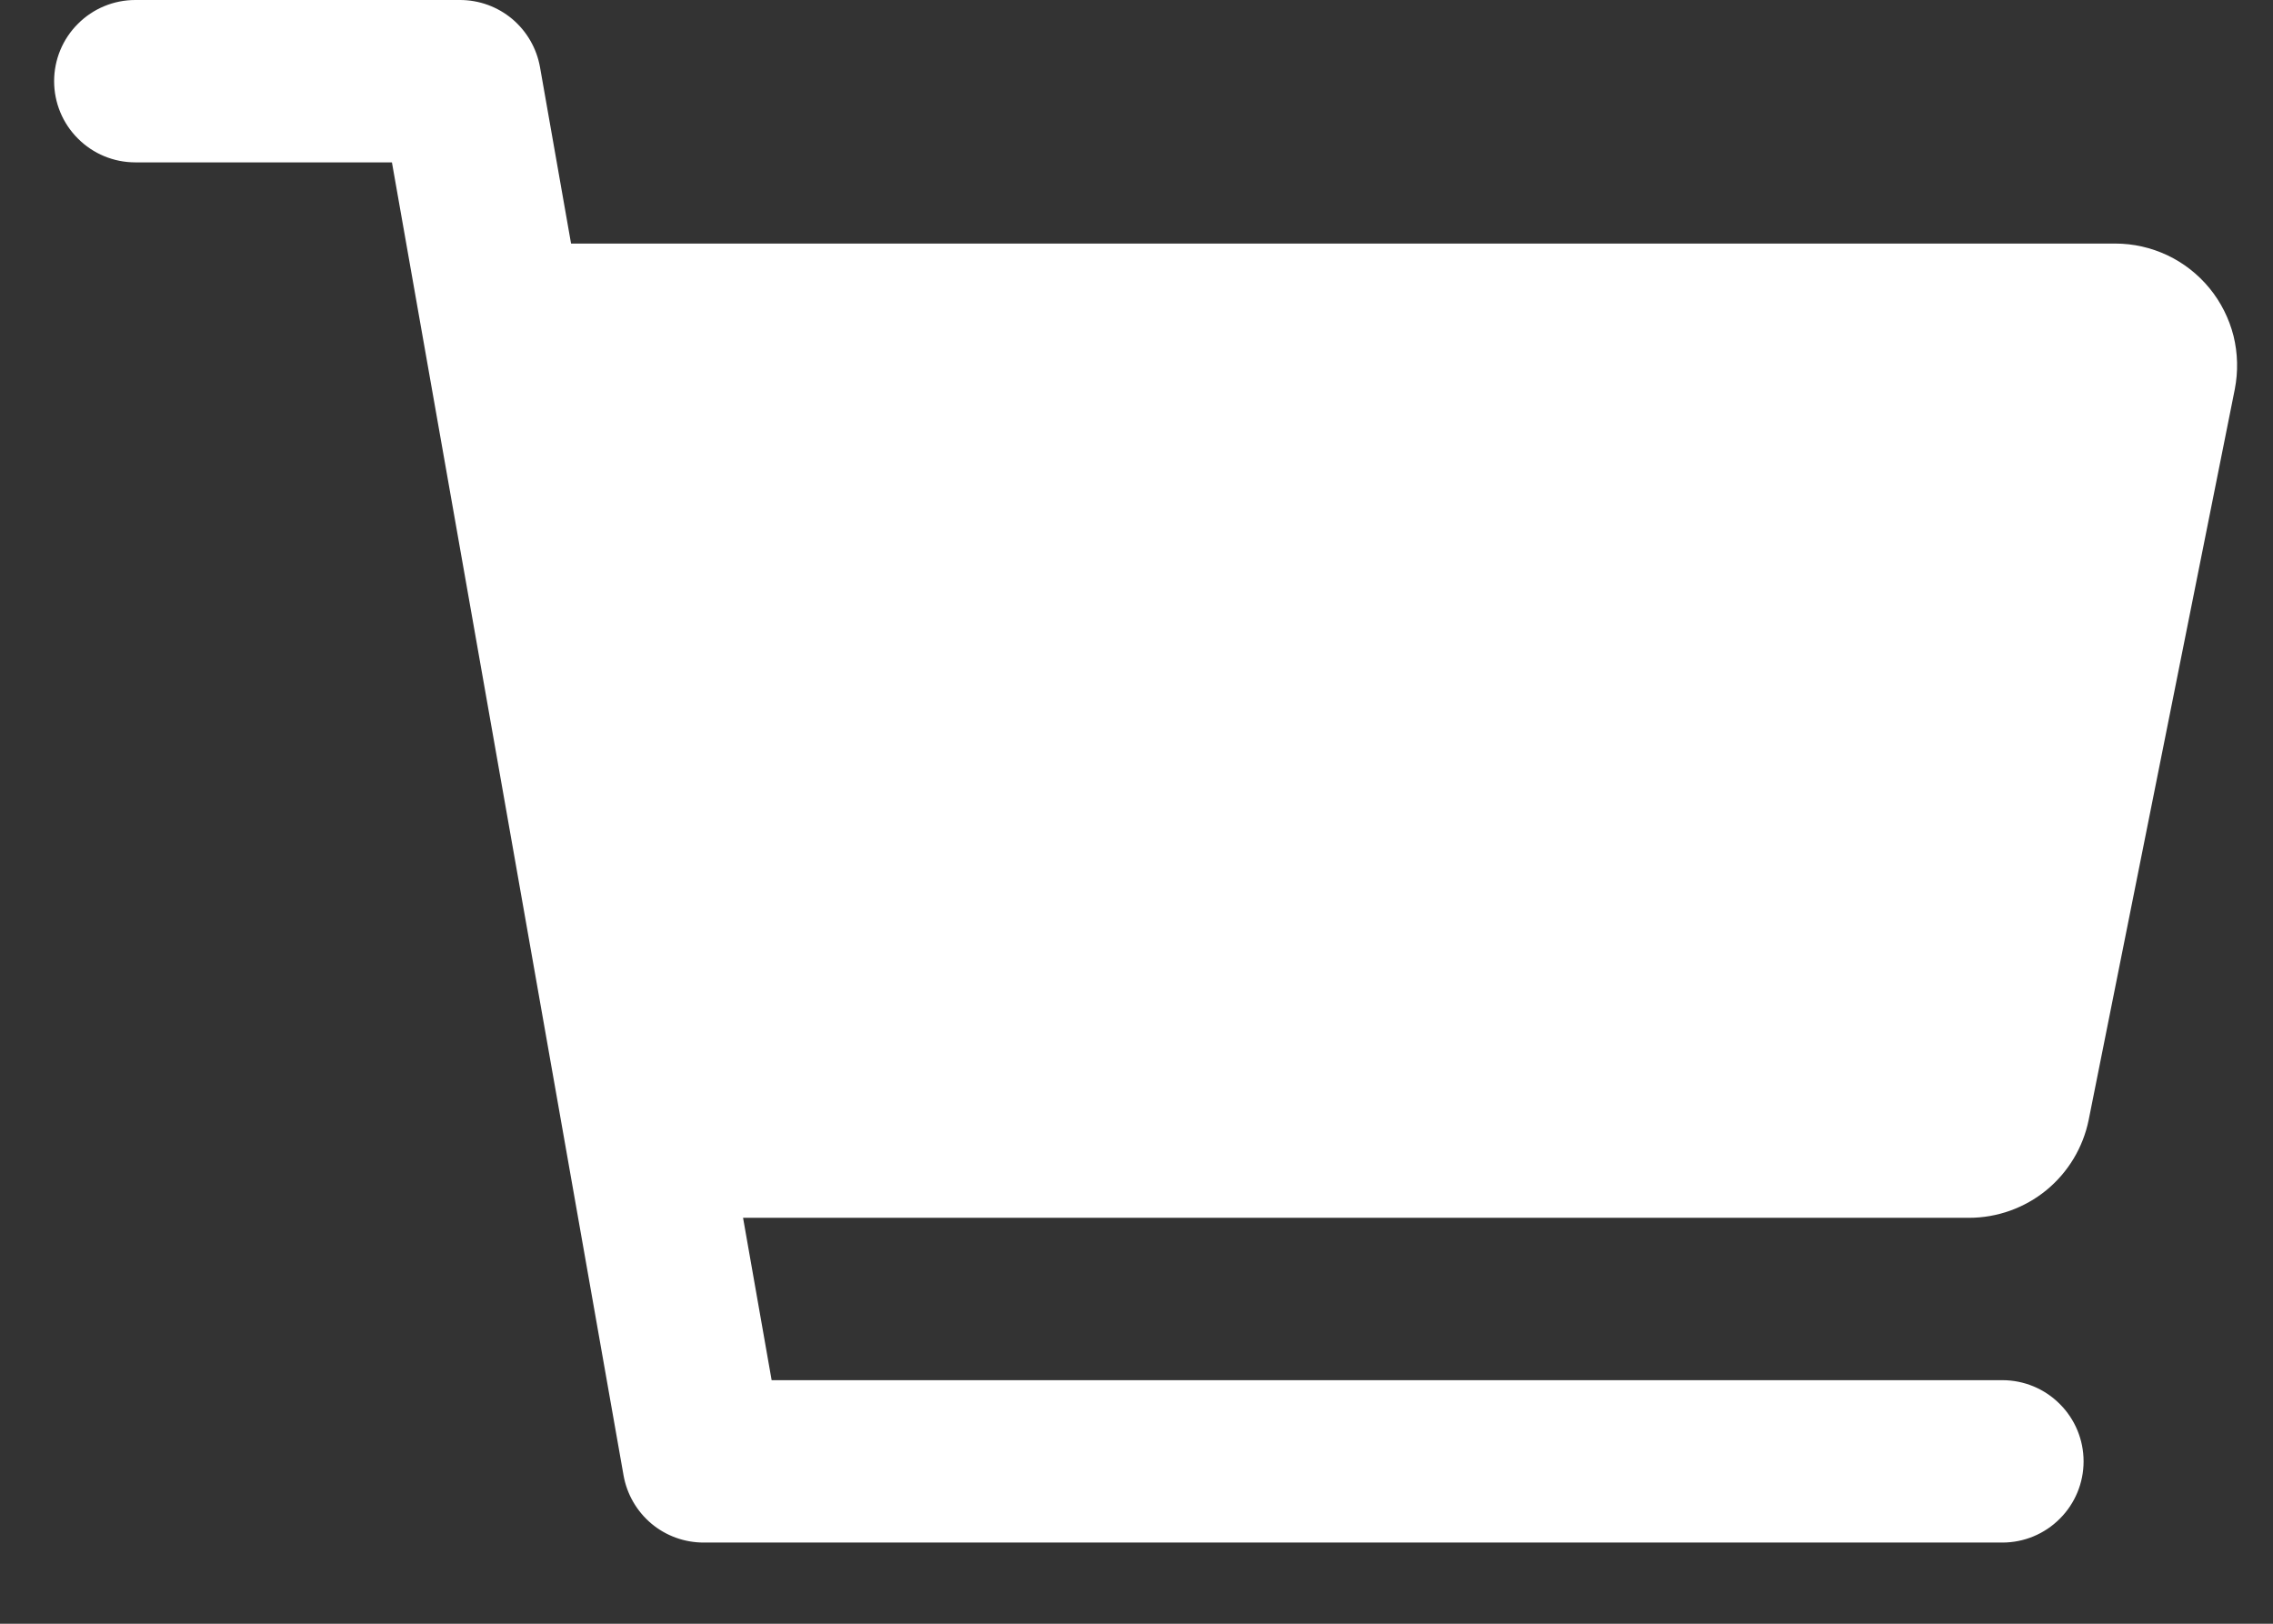 <svg width="21" height="15" viewBox="0 0 21 15" fill="none" xmlns="http://www.w3.org/2000/svg">
<rect x="0" y="0" width="21" height="15" fill="#333333" stroke="none"/>
<path d="M20.413 2.662C20.307 2.533 20.174 2.429 20.024 2.358C19.873 2.287 19.709 2.25 19.543 2.25H5.276L4.989 0.62C4.958 0.446 4.867 0.289 4.732 0.175C4.597 0.062 4.426 -3.70507e-05 4.25 1.65845e-08H1.25C1.051 1.65845e-08 0.86 0.079 0.72 0.22C0.579 0.36 0.5 0.551 0.5 0.75C0.5 0.949 0.579 1.14 0.72 1.28C0.86 1.421 1.051 1.5 1.25 1.5H3.621L5.761 13.63C5.792 13.804 5.883 13.961 6.018 14.075C6.153 14.188 6.324 14.25 6.5 14.25H18.5C18.699 14.25 18.89 14.171 19.03 14.03C19.171 13.89 19.25 13.699 19.25 13.5C19.25 13.301 19.171 13.11 19.03 12.97C18.89 12.829 18.699 12.75 18.5 12.75H7.129L6.865 11.25H18.192C18.453 11.25 18.705 11.159 18.906 10.995C19.107 10.83 19.245 10.601 19.297 10.346L20.647 3.596C20.679 3.432 20.675 3.264 20.635 3.102C20.594 2.941 20.518 2.79 20.413 2.662Z" fill="#ffffff"/>
</svg>
